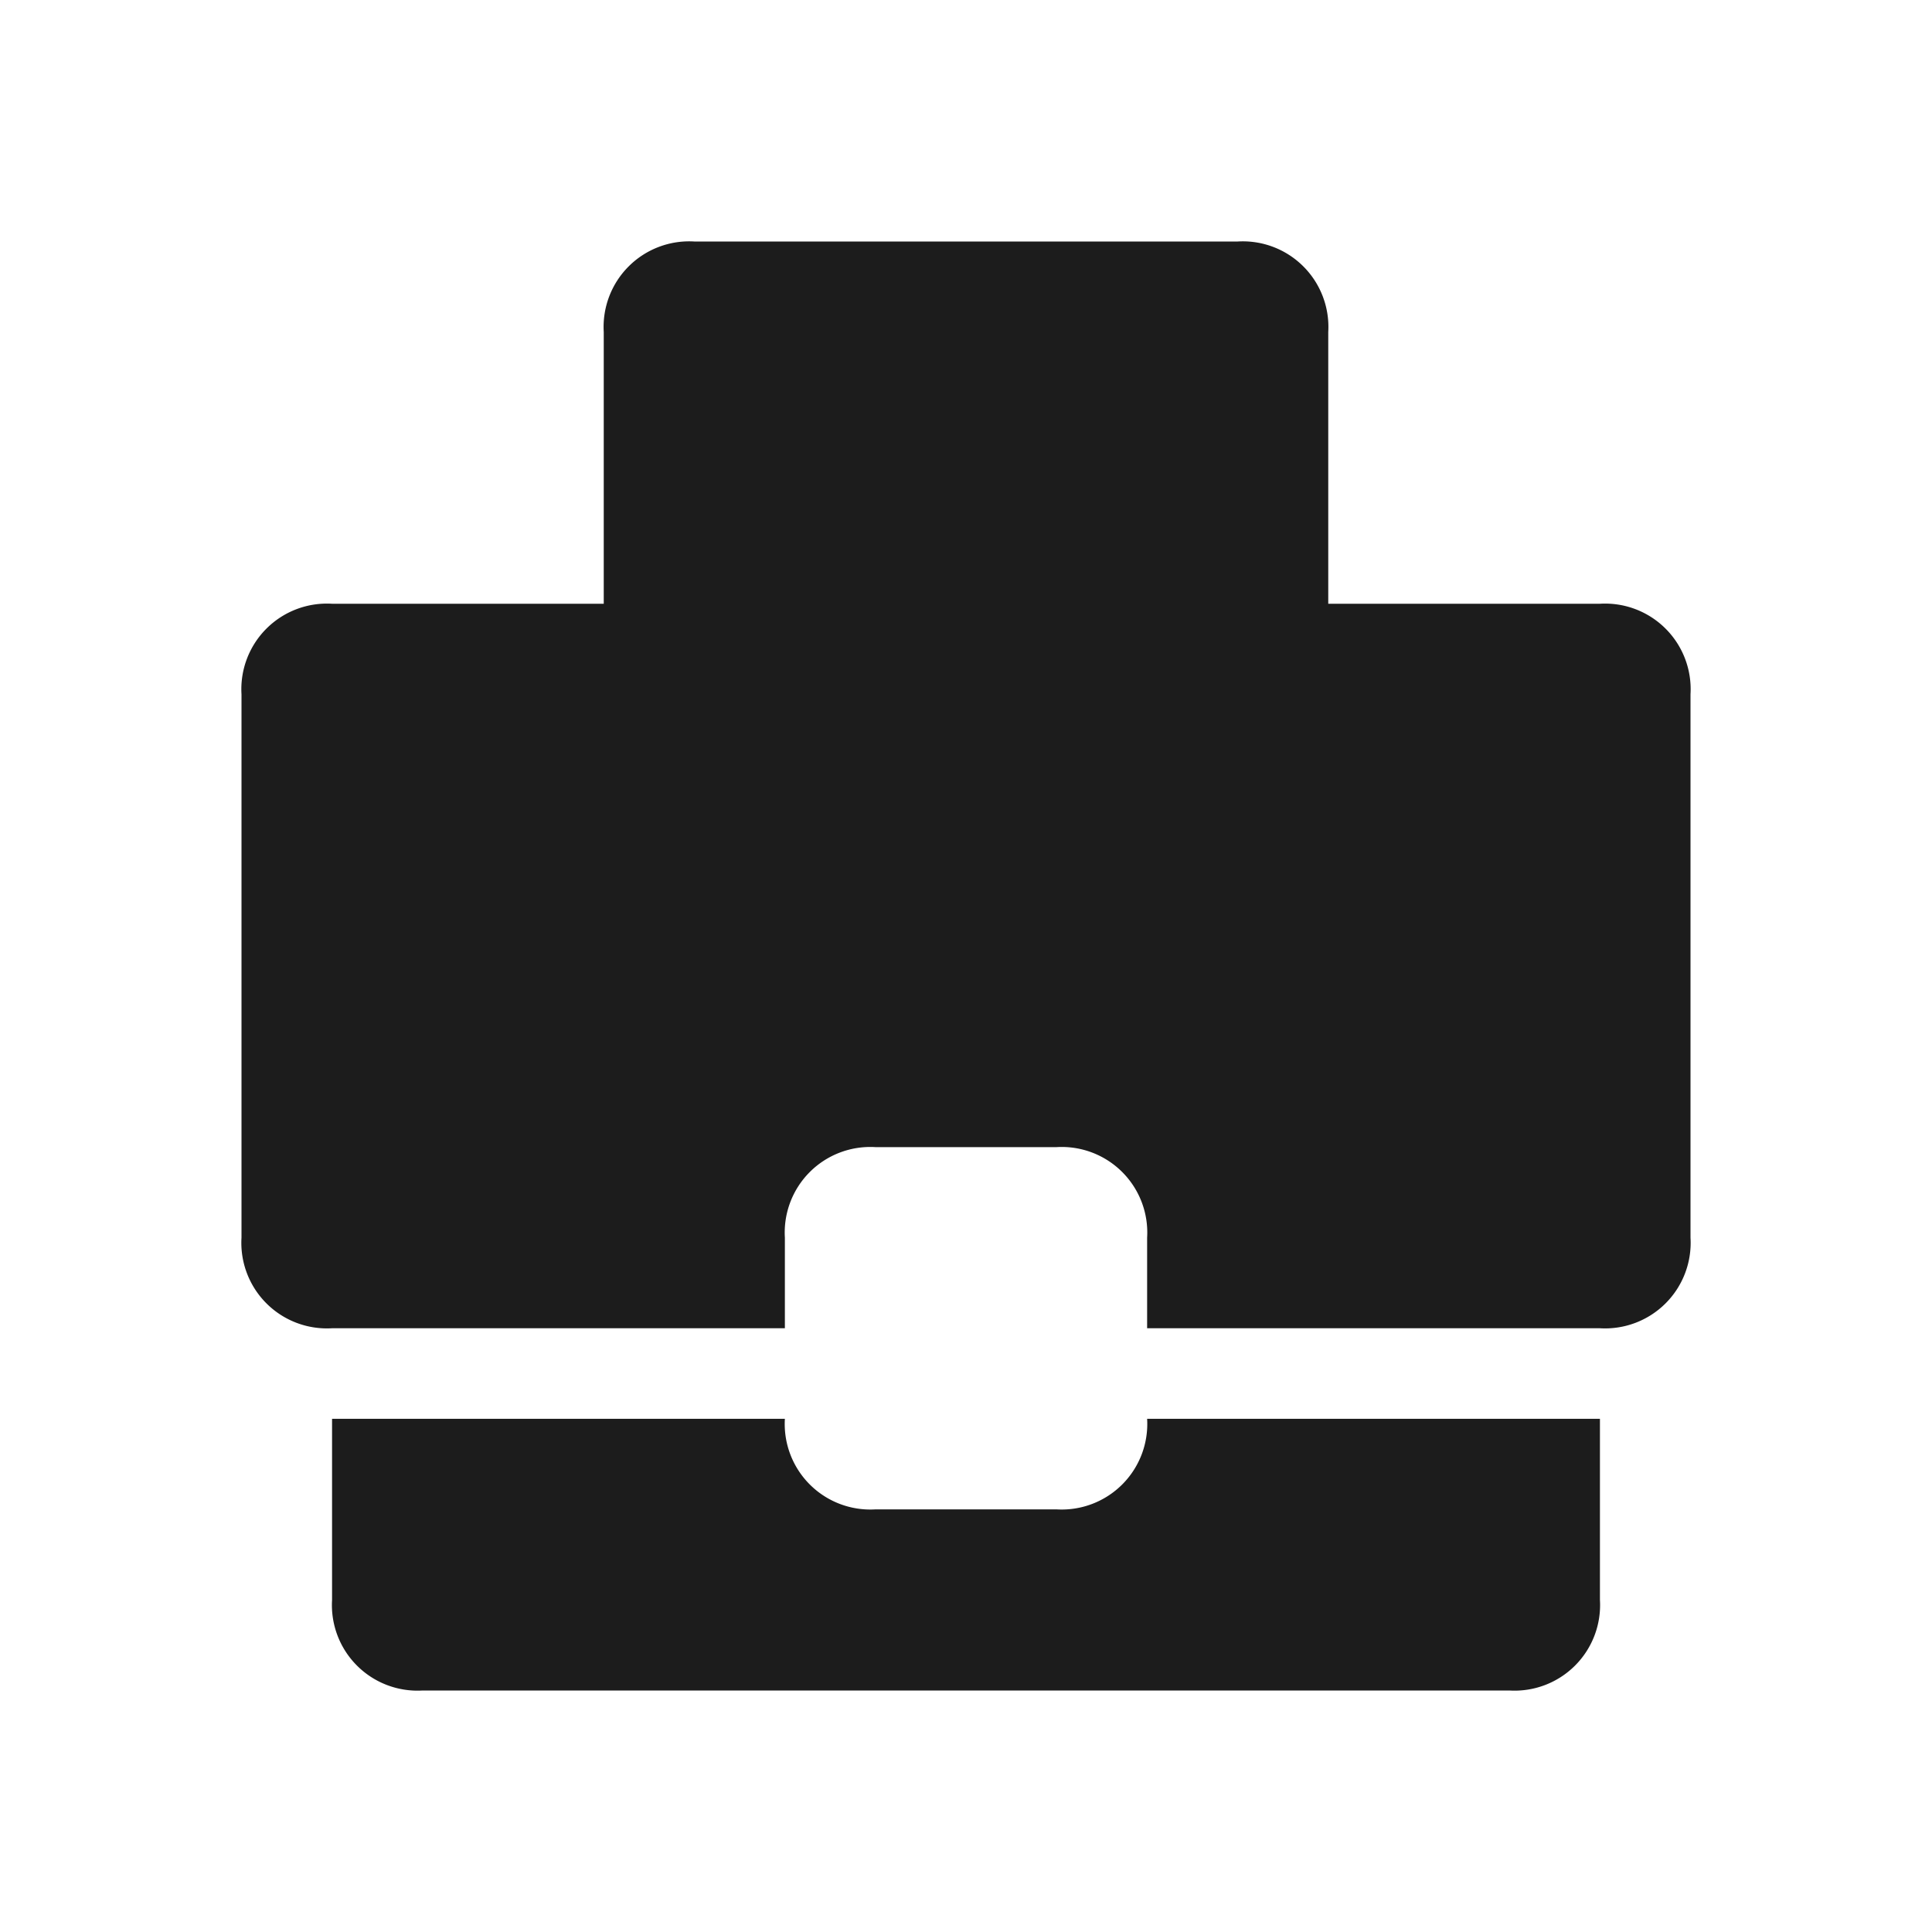 <svg id="Icon_3" data-name="Icon 3" xmlns="http://www.w3.org/2000/svg" width="24" height="24" viewBox="0 0 24 24">
  <rect id="Path" width="24" height="24" fill="#888" opacity="0"/>
  <g id="briefcase-26" transform="translate(3 3)">
    <path id="Path-2" data-name="Path" d="M15.75,0H10.125A1.063,1.063,0,0,1,9,1.125H6.75A1.063,1.063,0,0,1,5.625,0H0V2.25A1.063,1.063,0,0,0,1.125,3.375h13.5A1.063,1.063,0,0,0,15.75,2.25Z" transform="translate(1.125 14.625)" fill="#1c1c1c"/>
    <path id="Shape" d="M11.25,13.5V12.375a1.063,1.063,0,0,0-1.125-1.125H7.875A1.063,1.063,0,0,0,6.75,12.375V13.5H1.125A1.063,1.063,0,0,1,0,12.375V5.625A1.063,1.063,0,0,1,1.125,4.5H4.5V1.125A1.063,1.063,0,0,1,5.625,0h6.75A1.063,1.063,0,0,1,13.5,1.125V4.5h3.375A1.063,1.063,0,0,1,18,5.625v6.75A1.063,1.063,0,0,1,16.875,13.5Z" fill="#1c1c1c"/>
  </g>
</svg>
